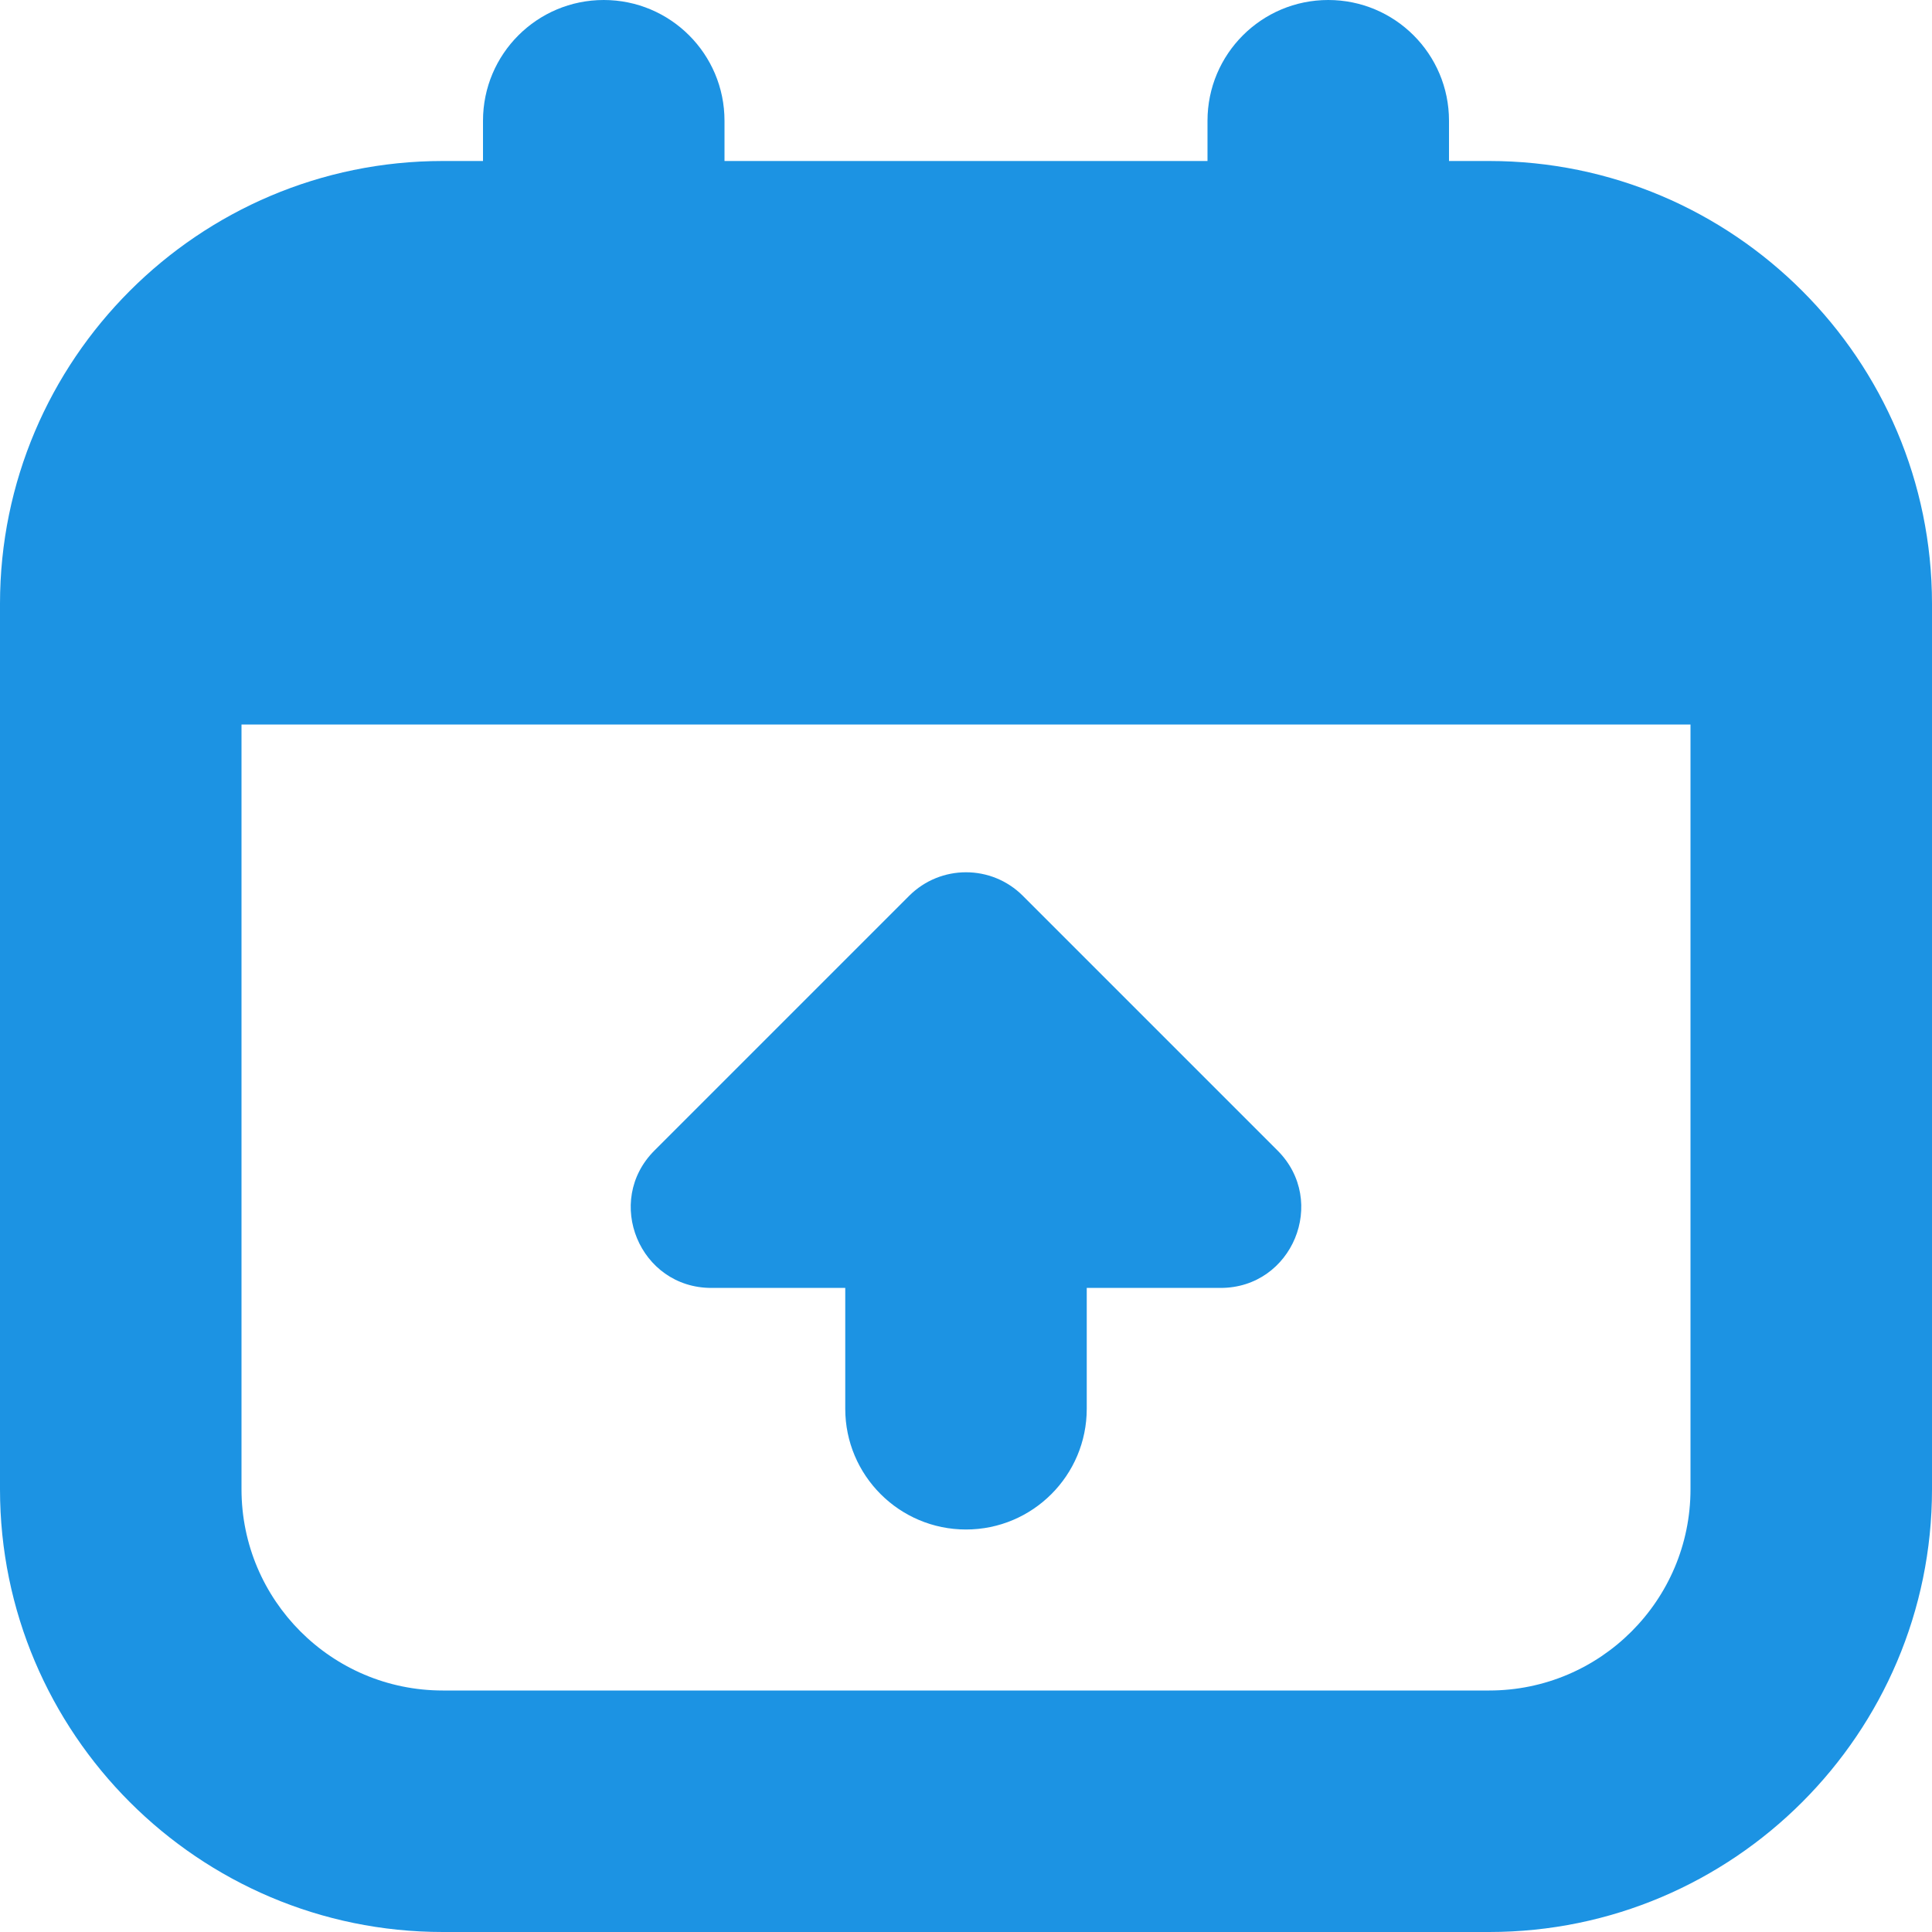 <?xml version="1.0" encoding="UTF-8"?>
<svg fill='#1c93e3' xmlns="http://www.w3.org/2000/svg" id="Layer_1" data-name="Layer 1" viewBox="0 0 24 24"
    width="512" height="512">
    <path
        d="m18.5,2h-.5v-.5c0-.829-.672-1.5-1.5-1.5s-1.5.671-1.5,1.5v.5h-6v-.5c0-.829-.672-1.5-1.5-1.5s-1.5.671-1.5,1.5v.5h-.5C2.468,2,0,4.467,0,7.5v11c0,3.032,2.468,5.5,5.5,5.5h13c3.032,0,5.5-2.468,5.5-5.5V7.5c0-3.033-2.468-5.5-5.5-5.5Zm0,19H5.5c-1.379,0-2.5-1.121-2.5-2.5v-9.5h18v9.5c0,1.379-1.121,2.5-2.5,2.5Zm-2.63-6.708c.63.63.184,1.707-.707,1.707h-1.663v1.501c0,.828-.672,1.5-1.5,1.5s-1.5-.672-1.5-1.5v-1.501h-1.663c-.891,0-1.337-1.077-.707-1.707l3.163-3.163c.391-.391,1.024-.391,1.414,0l3.163,3.163Z" />
</svg>
